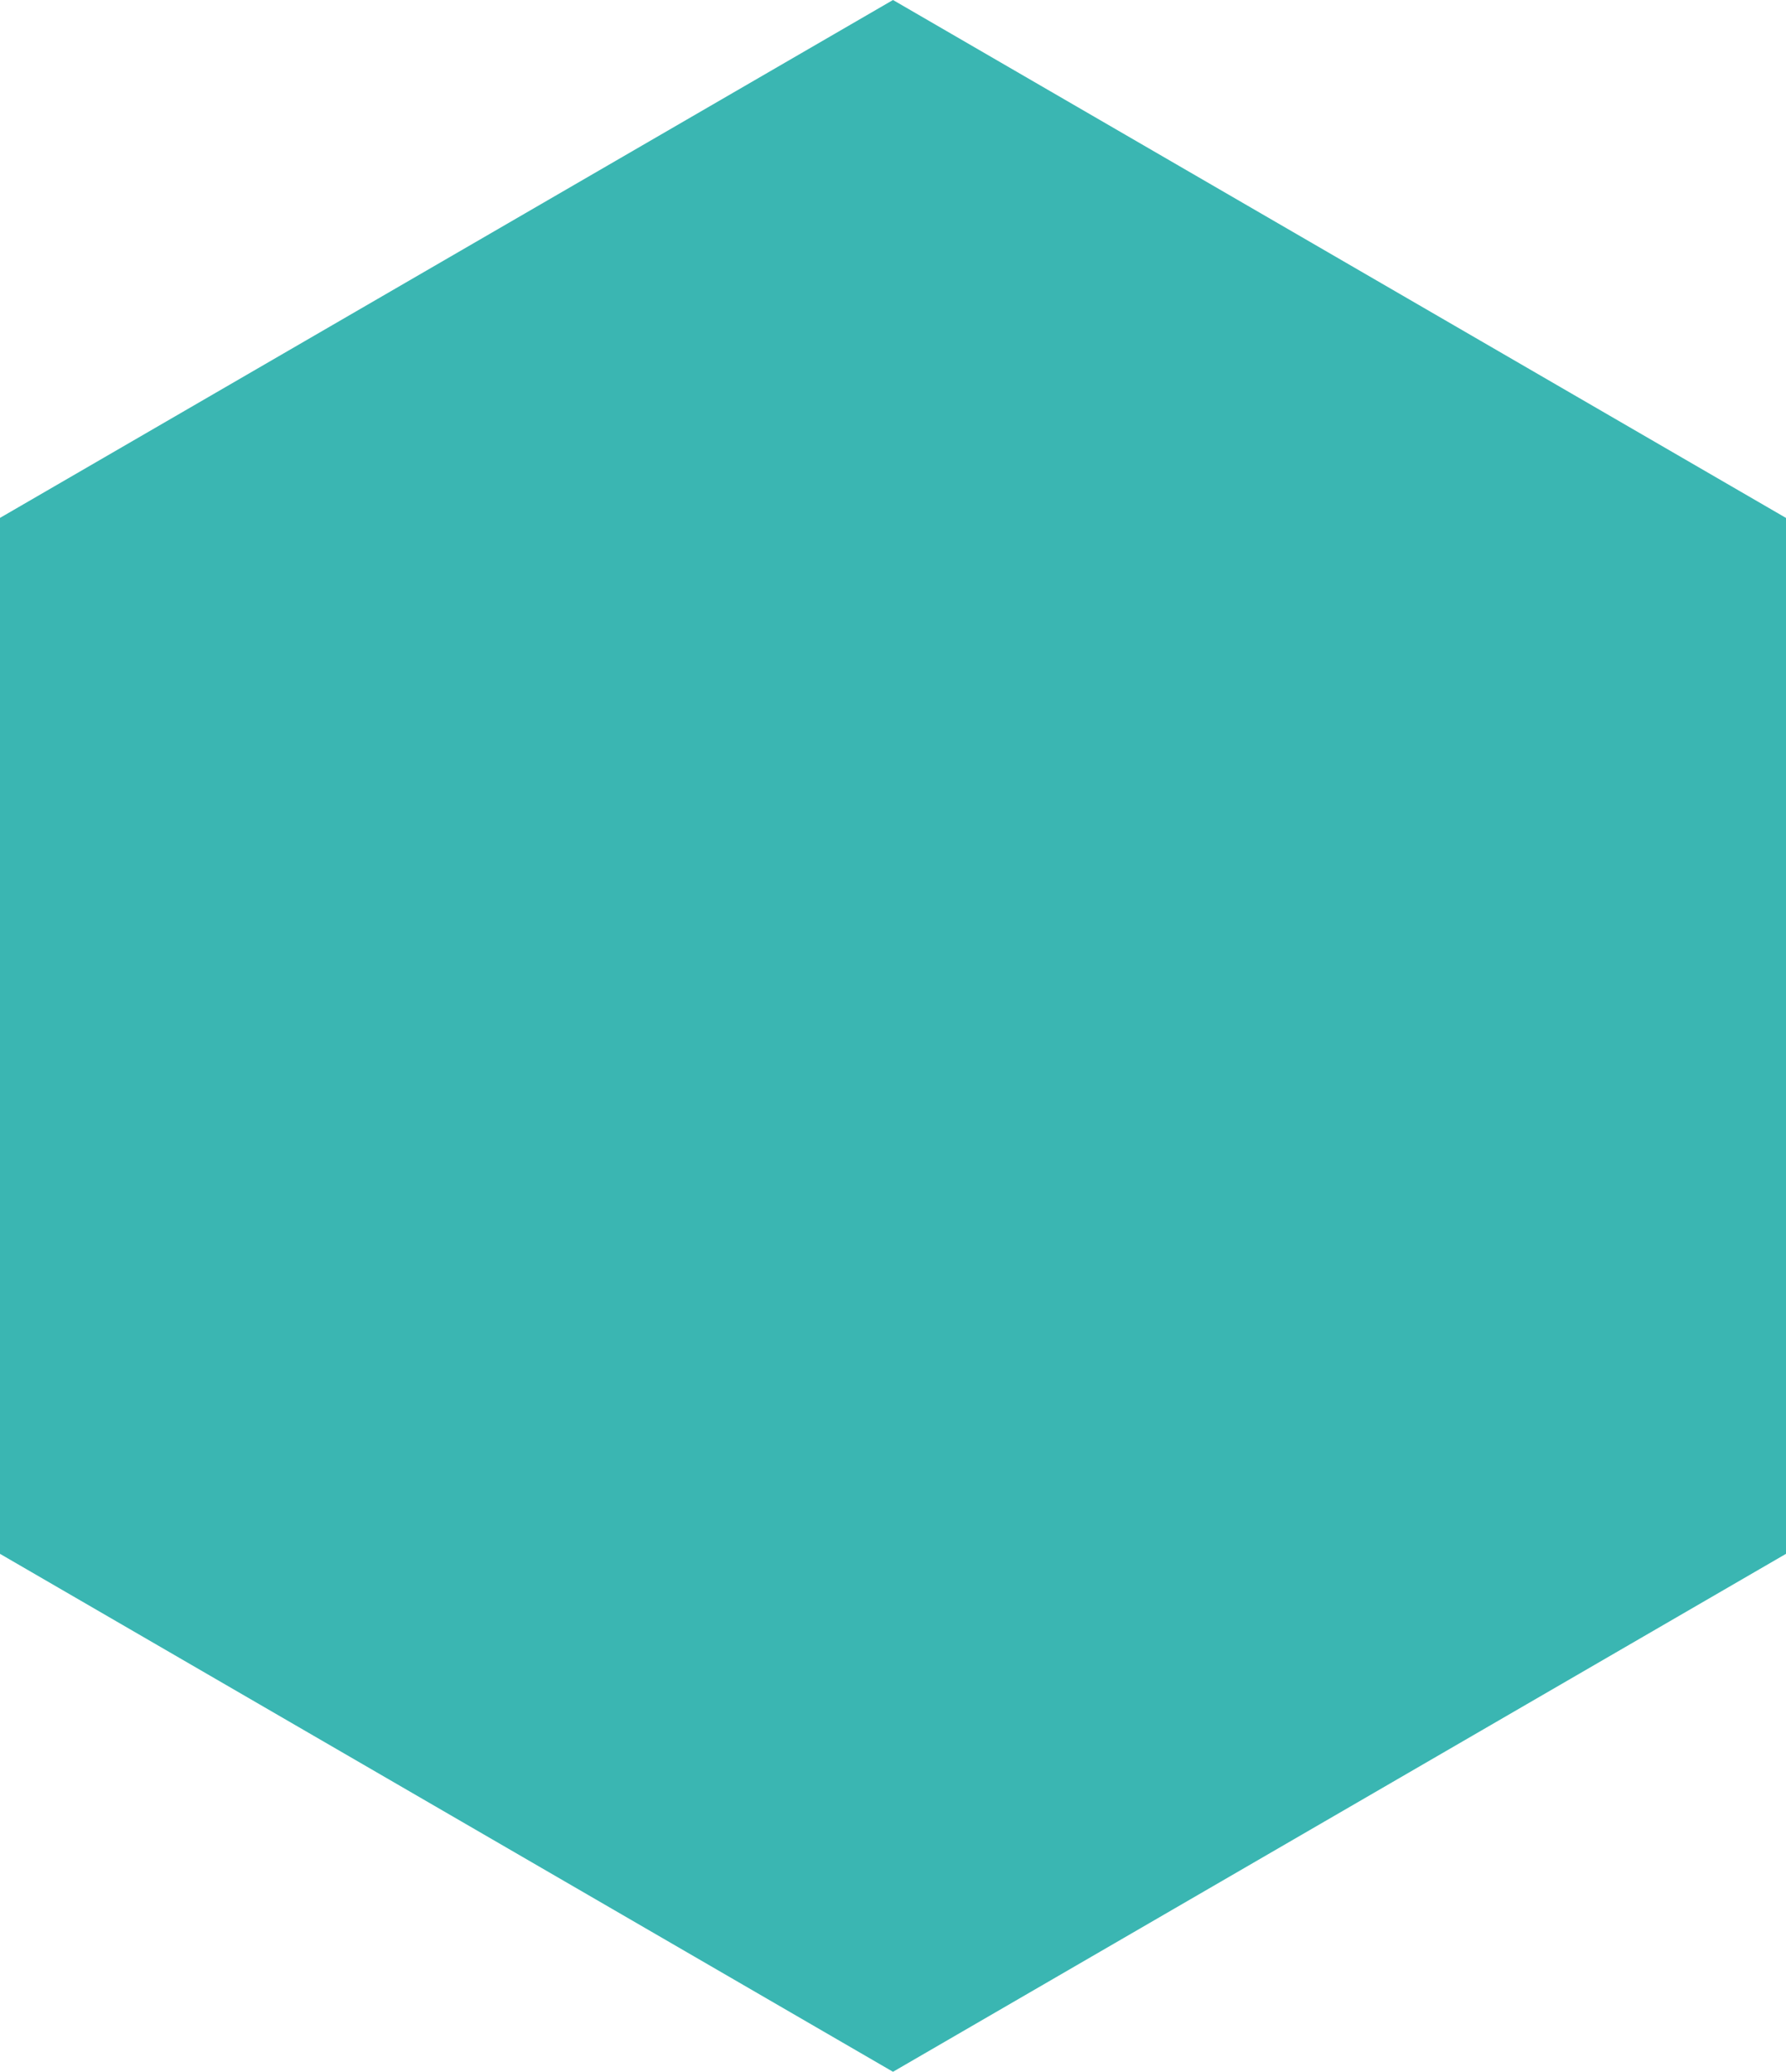 <svg id="Polygon" xmlns="http://www.w3.org/2000/svg" xmlns:xlink="http://www.w3.org/1999/xlink" width="124.516" height="144.374" viewBox="0 0 124.516 144.374">
  <defs>
    <clipPath id="clip-path">
      <path id="Polygon_" data-name="Polygon " d="M521,2163.185l-62.258-36.093V2054.9L521,2018.811l62.258,36.093v72.187Z" fill="#3ab6b2"/>
    </clipPath>
  </defs>
  <path id="Polygon_2" data-name="Polygon " d="M521,2163.185l-62.258-36.093V2054.9L521,2018.811l62.258,36.093v72.187Z" transform="translate(-458.742 -2018.811)" fill="#3ab6b2"/>
  <g id="Clip" transform="translate(-458.742 -2018.811)" clip-path="url(#clip-path)">
    <path id="Polygon_Hover" data-name="Polygon Hover" d="M521.5,2157l-56.507-33v-66l56.507-33,56.507,33v66Z" fill="rgba(0,178,202,0)"/>
  </g>
</svg>
